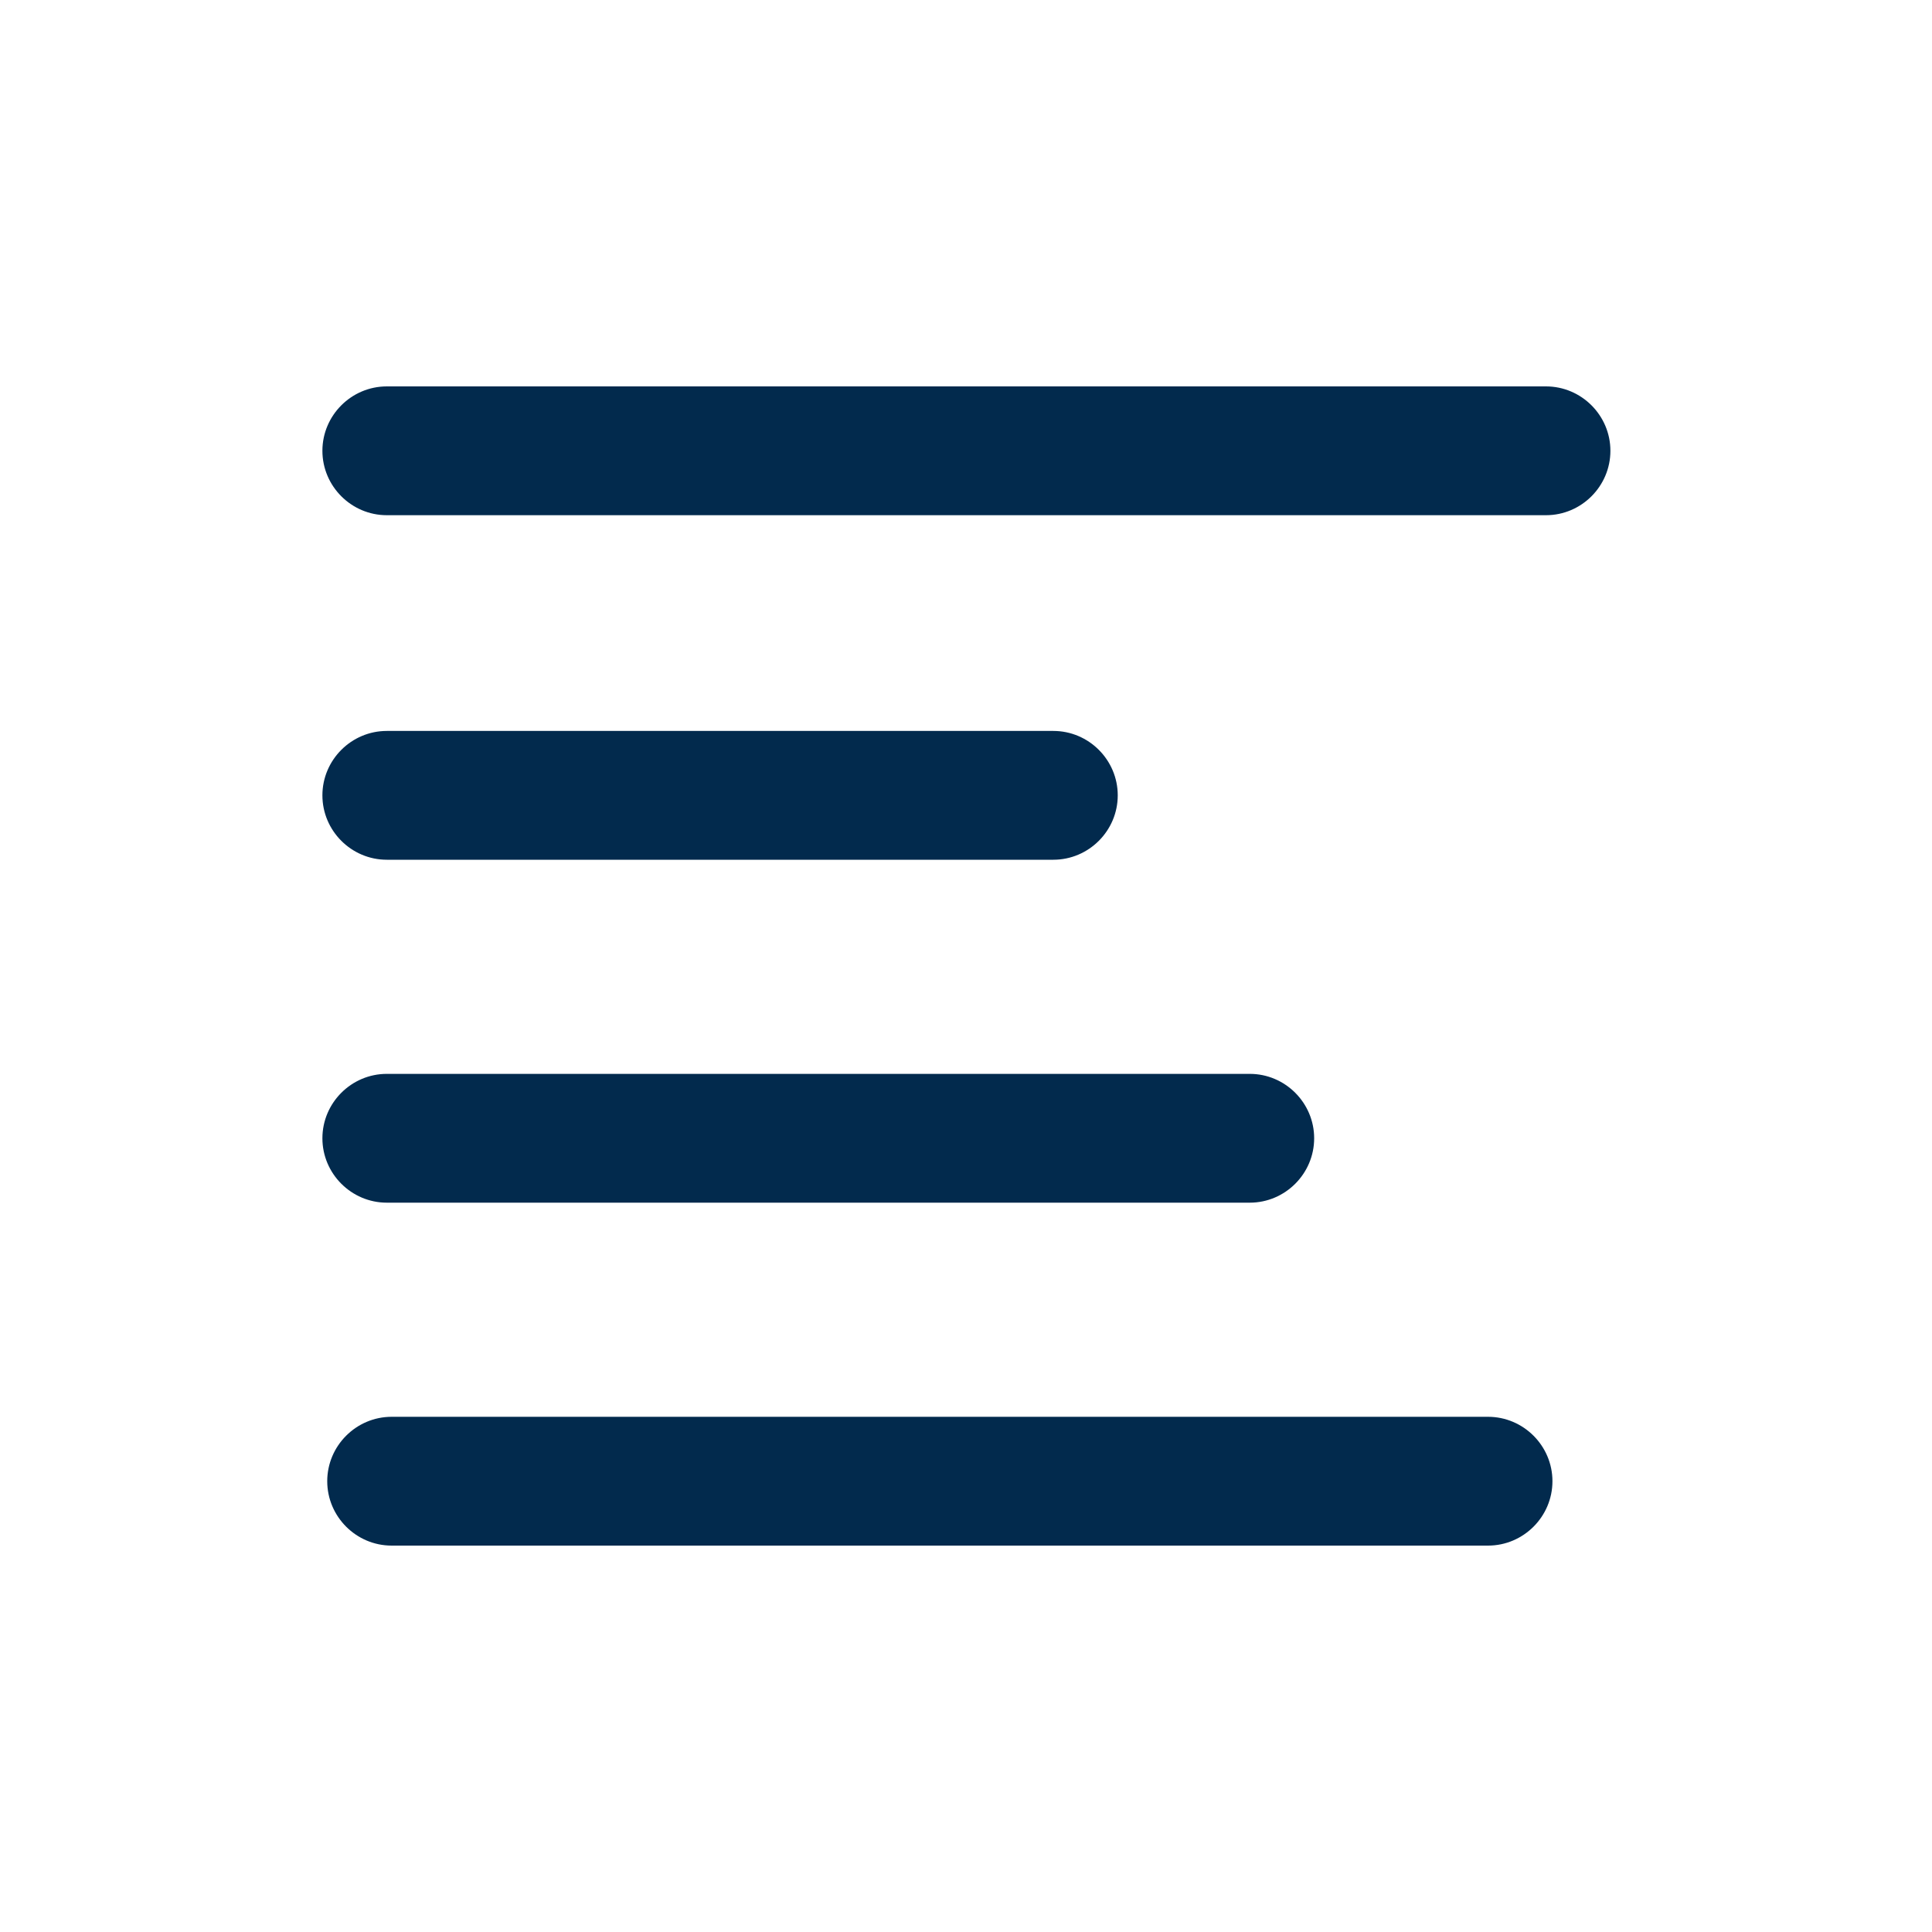 <svg width="24" height="24" viewBox="0 0 24 24" fill="none" xmlns="http://www.w3.org/2000/svg">
<path d="M19.205 6.4H4.805C4.365 6.4 4.005 6.04 4.005 5.6C4.005 5.16 4.365 4.8 4.805 4.8H19.205C19.645 4.8 20.005 5.16 20.005 5.6C20.005 6.04 19.645 6.4 19.205 6.4ZM13.885 9.88C13.885 9.44 13.525 9.08 13.085 9.08H4.805C4.365 9.08 4.005 9.44 4.005 9.88C4.005 10.32 4.365 10.68 4.805 10.68H13.085C13.525 10.68 13.885 10.32 13.885 9.88ZM16.325 14.14C16.325 13.7 15.965 13.34 15.525 13.34H4.805C4.365 13.34 4.005 13.7 4.005 14.14C4.005 14.58 4.365 14.94 4.805 14.94H15.525C15.965 14.94 16.325 14.58 16.325 14.14ZM19.285 18.4C19.285 17.96 18.925 17.6 18.485 17.6H4.865C4.425 17.6 4.065 17.96 4.065 18.4C4.065 18.84 4.425 19.2 4.865 19.2H18.485C18.925 19.2 19.285 18.84 19.285 18.4Z" fill="#022A4D"/>
</svg>
